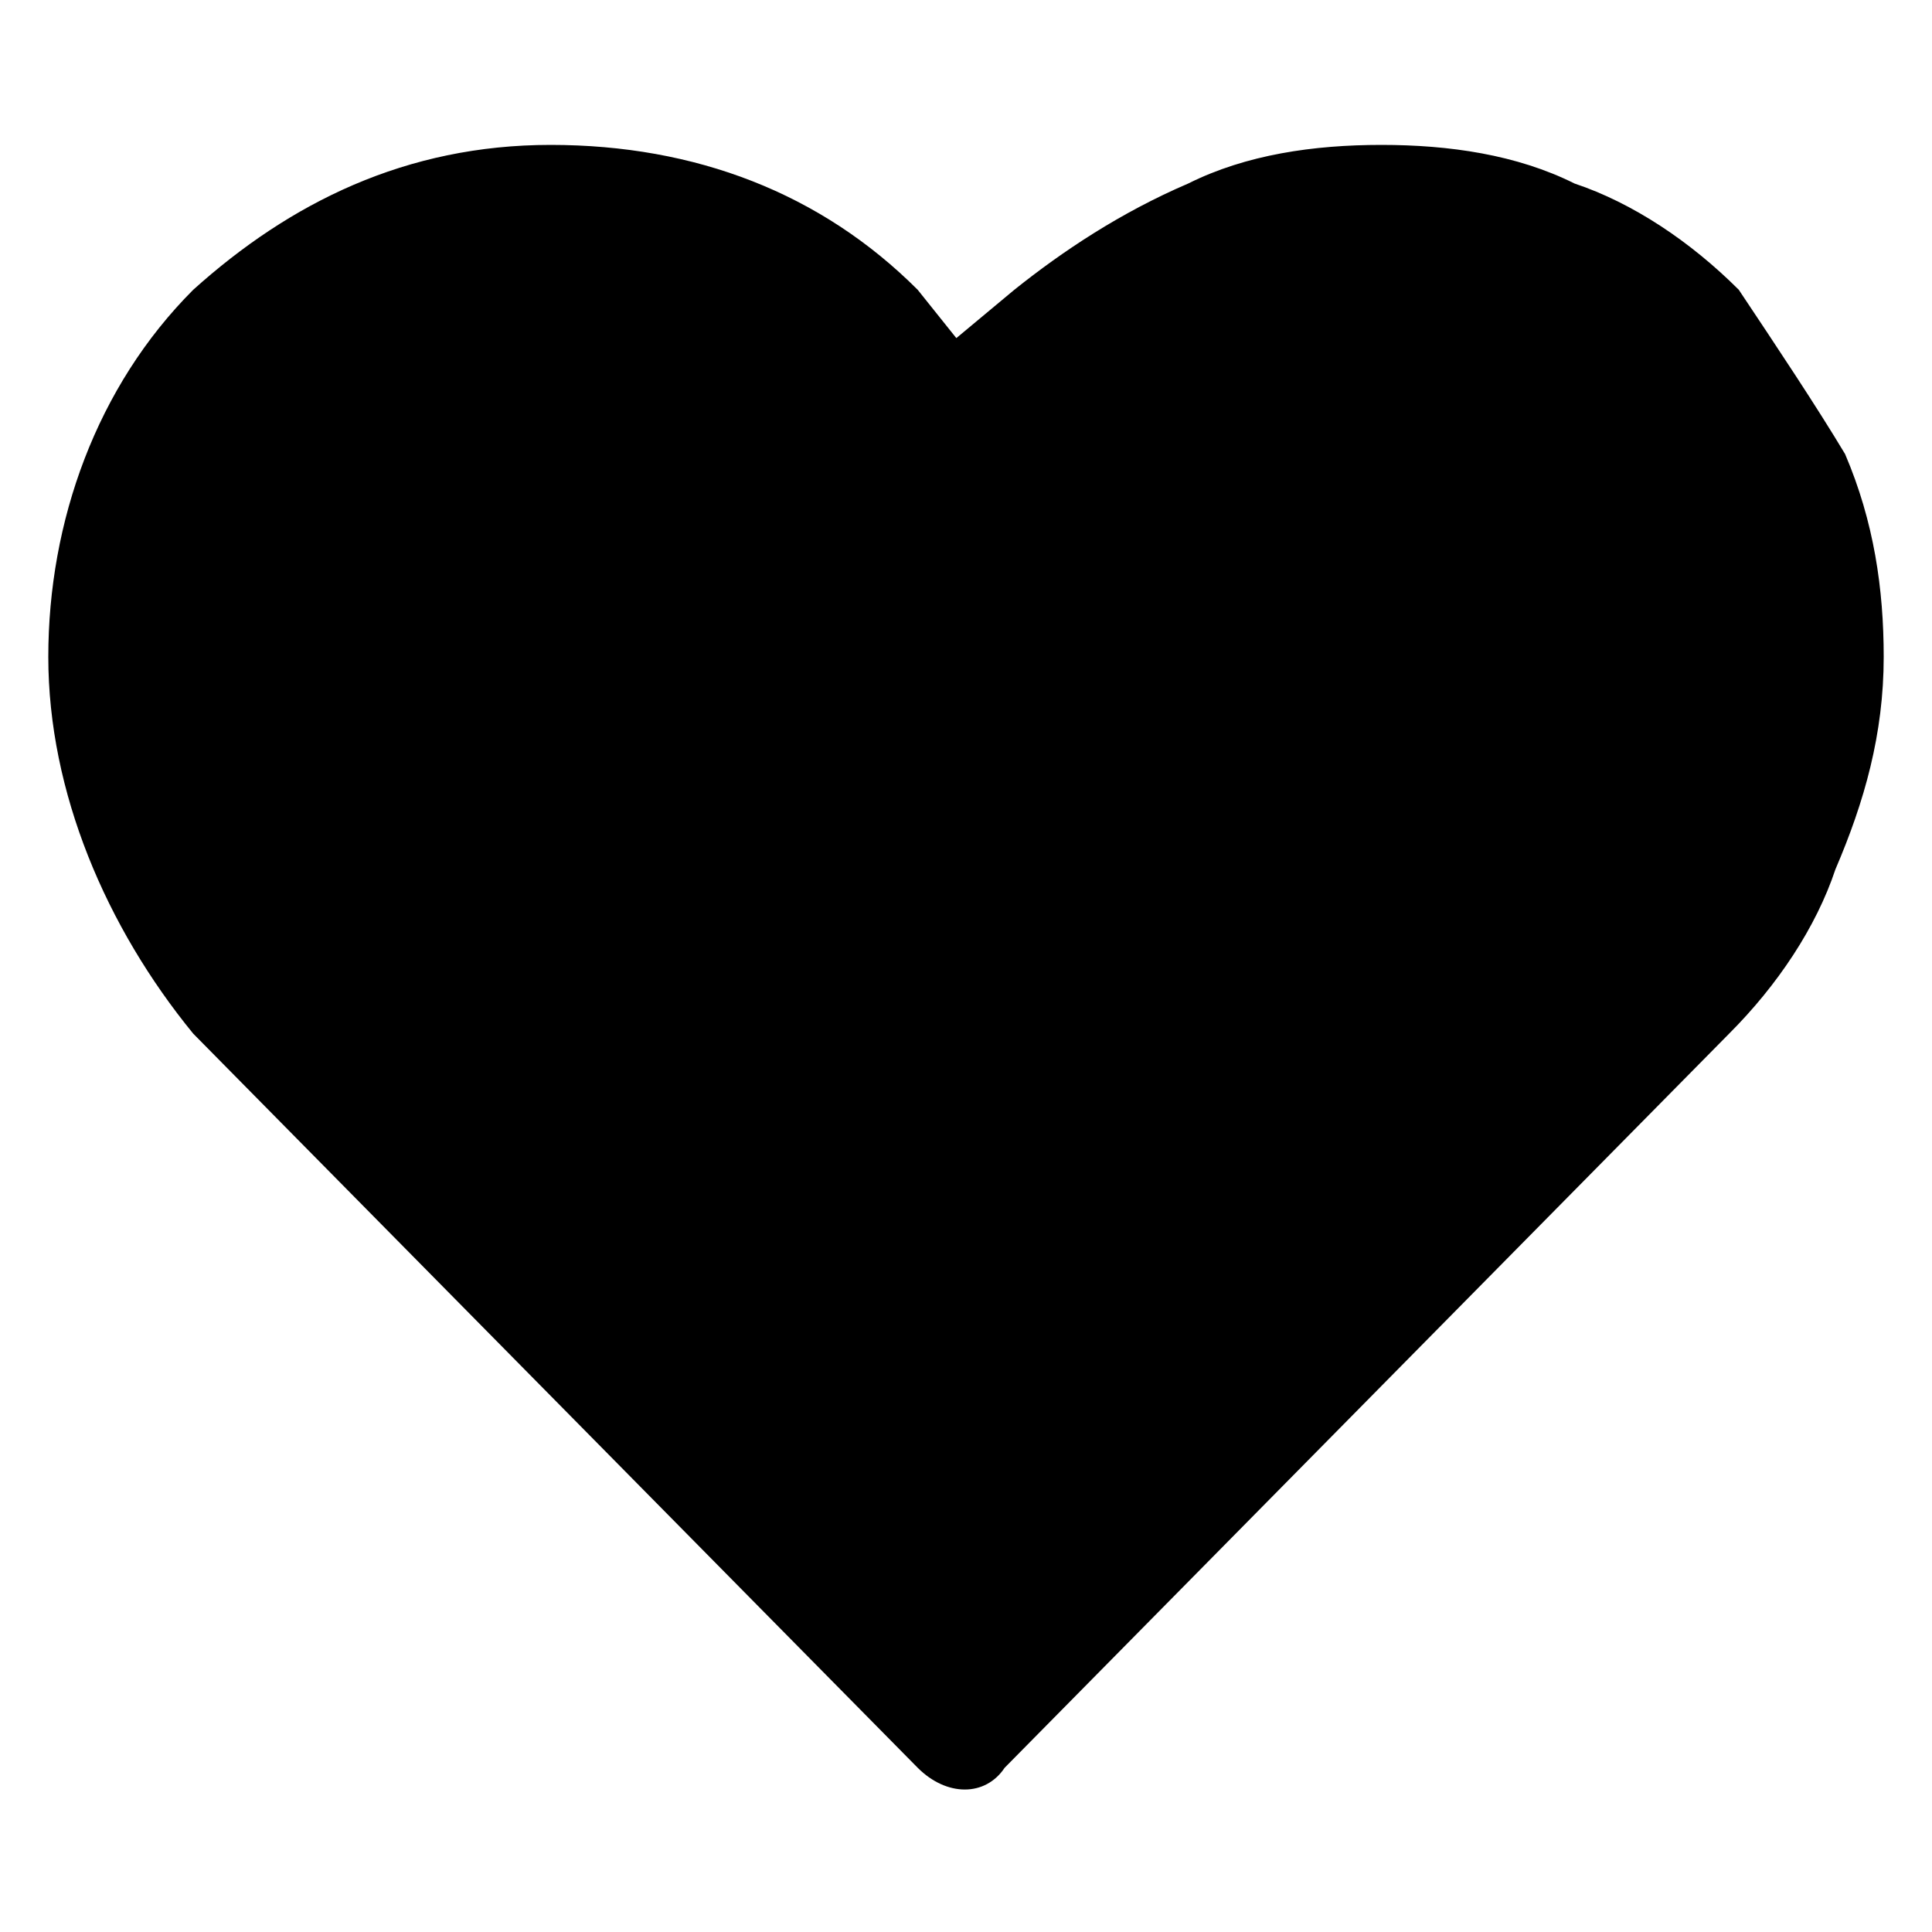 <svg xmlns="http://www.w3.org/2000/svg" viewBox="0 0 20 20" width="20" height="20">
<path d="M19.5,6.8c0-0.7-0.1-1.4-0.4-2.1C18.8,4.2,18.4,3.6,18,3l0,0c-0.5-0.5-1.1-0.9-1.7-1.1c-0.6-0.3-1.3-0.4-2-0.4
	c-0.7,0-1.4,0.1-2,0.4C11.6,2.2,11,2.6,10.5,3l0,0L9.9,3.5L9.5,3c-1-1-2.3-1.5-3.8-1.5S3,2.1,2,3c-1,1-1.5,2.4-1.5,3.8
	S1.1,9.6,2,10.7l7.5,7.6c0.3,0.3,0.7,0.3,0.9,0l7.5-7.6l0,0c0.5-0.5,0.9-1.1,1.1-1.7C19.3,8.3,19.5,7.6,19.5,6.8z M17.8,3.1
	L17.8,3.1L17.8,3.1L17.8,3.1L17.8,3.1z M10.6,3.1L10.6,3.1L10.6,3.1L10.6,3.1z"/>
</svg>
